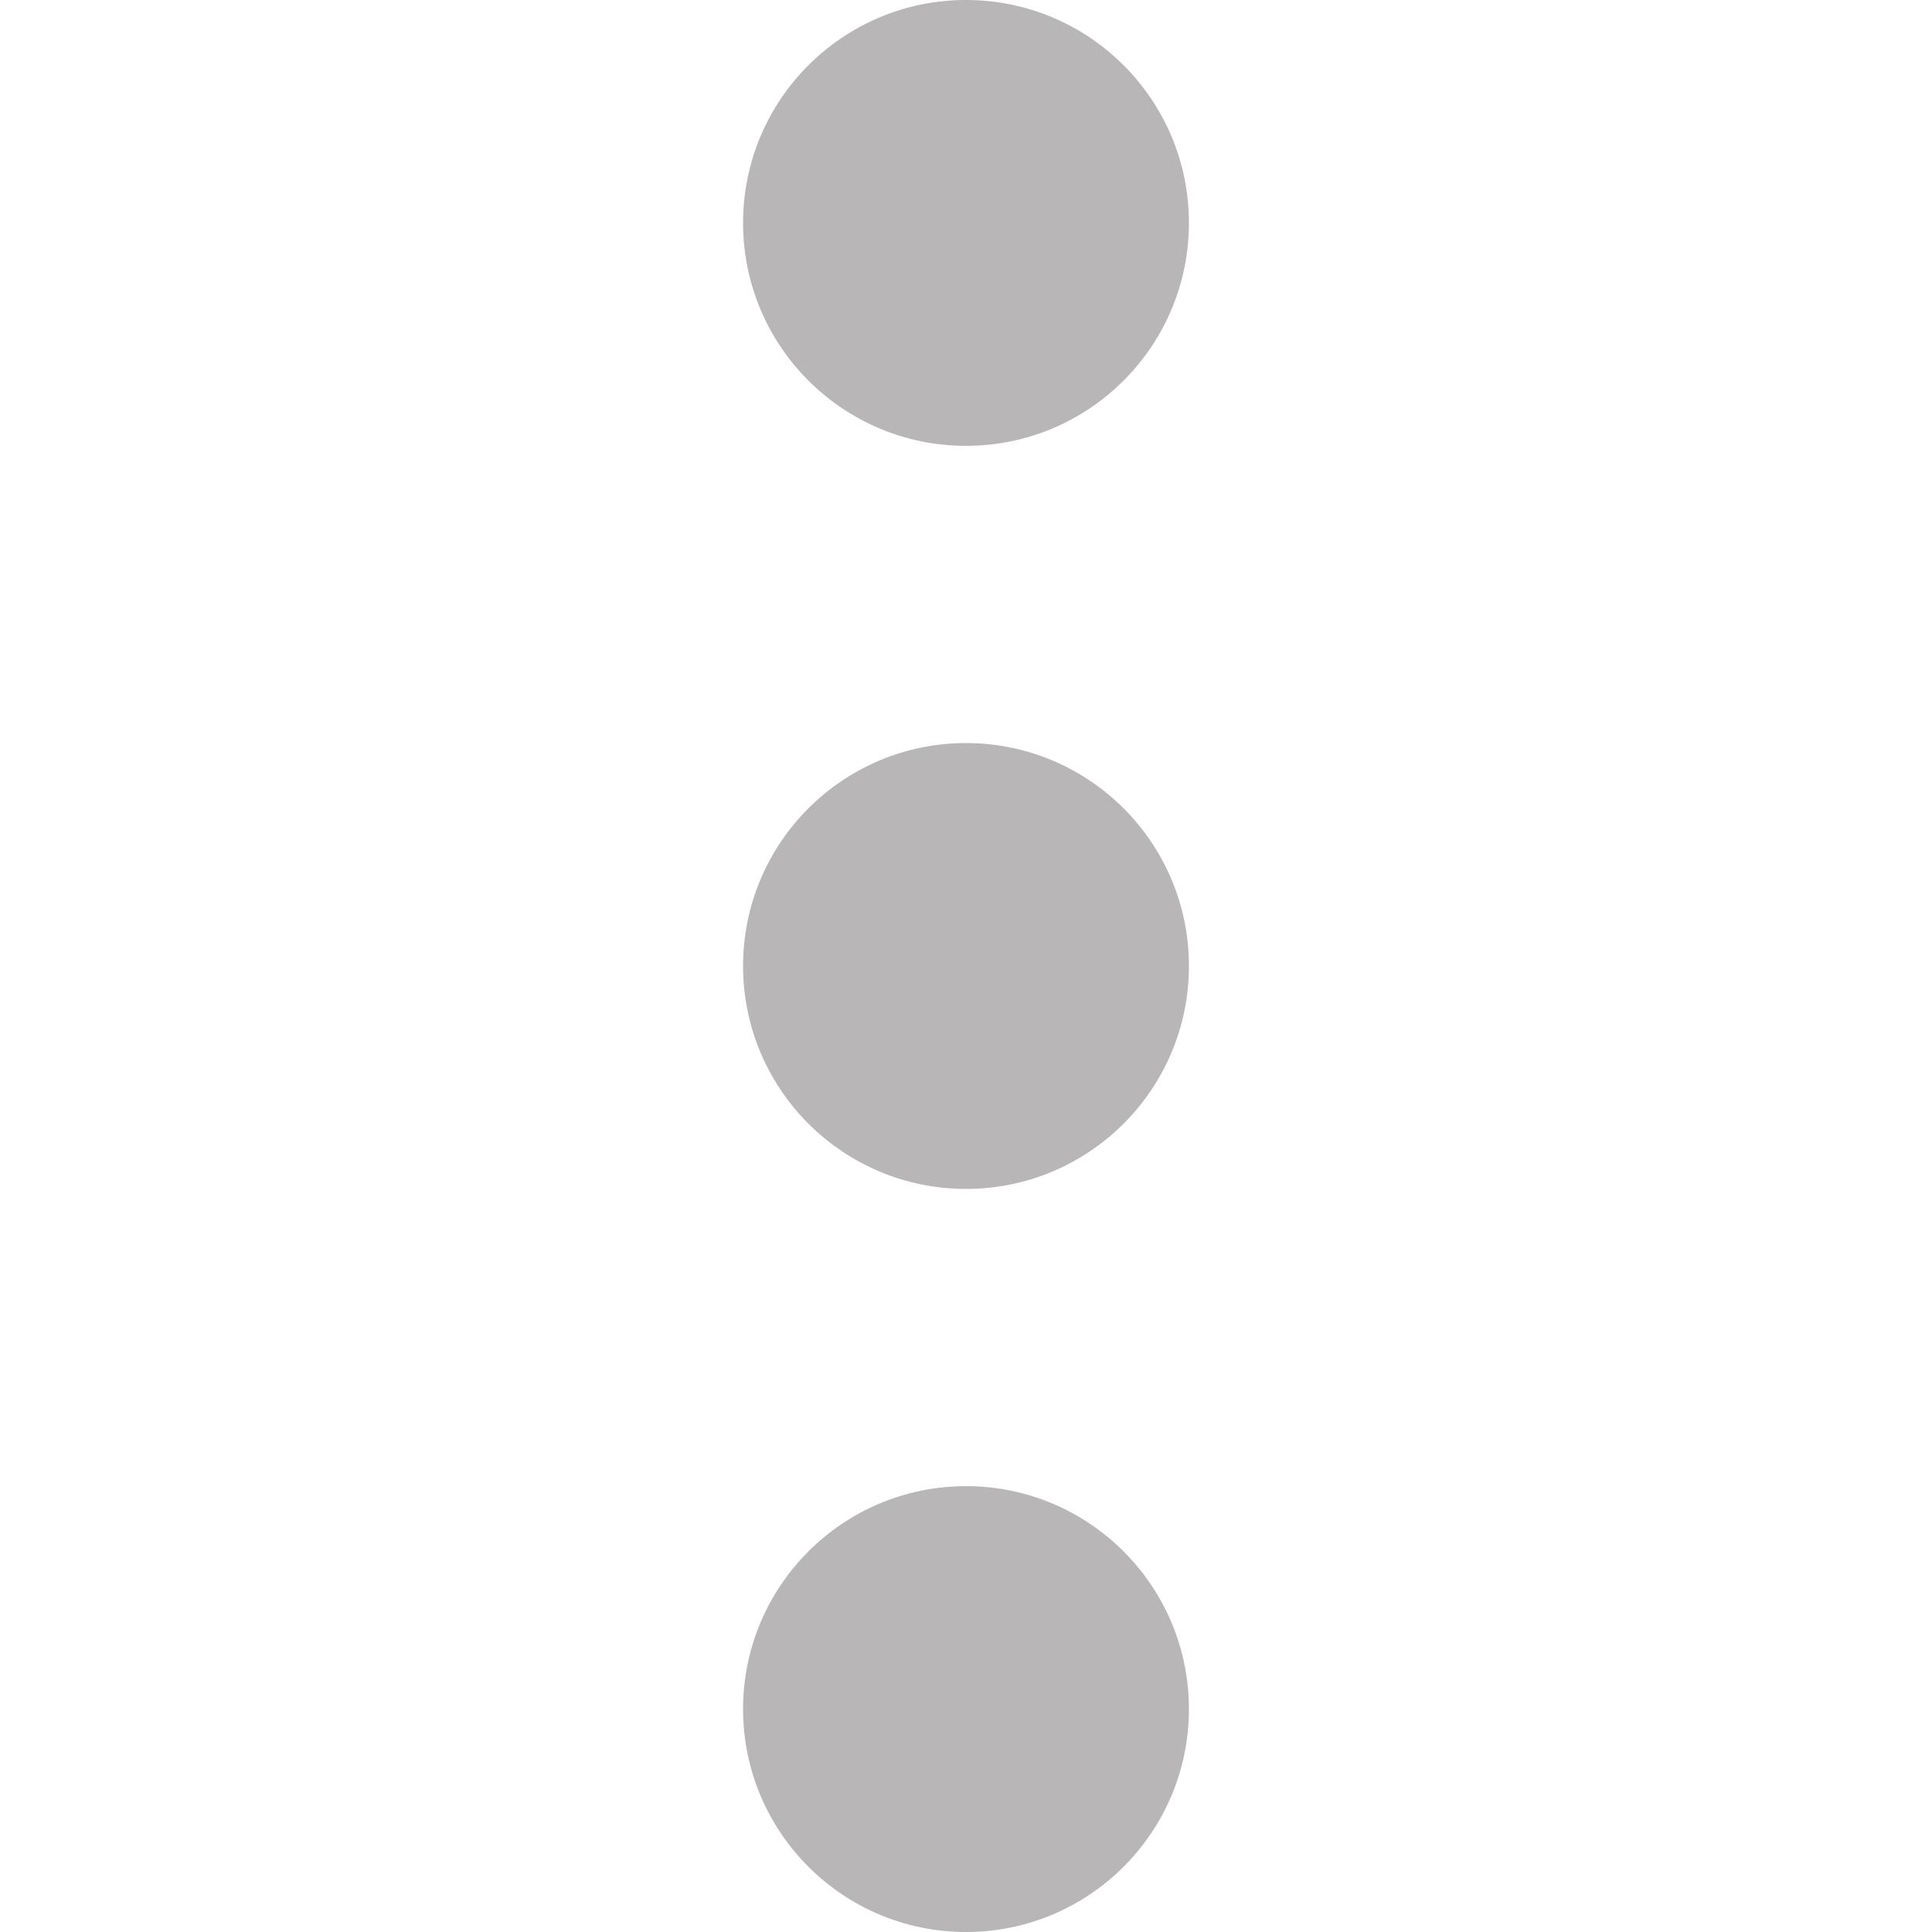 <svg width="13" height="13" viewBox="0 0 13 13" fill="none" xmlns="http://www.w3.org/2000/svg">
<circle cx="6.5" cy="1.5" r="1.5" fill="#B8B6B6"/>
<circle cx="6.5" cy="6.5" r="1.5" fill="#B8B6B6"/>
<circle cx="6.5" cy="11.5" r="1.5" fill="#B8B6B6"/>
</svg>

